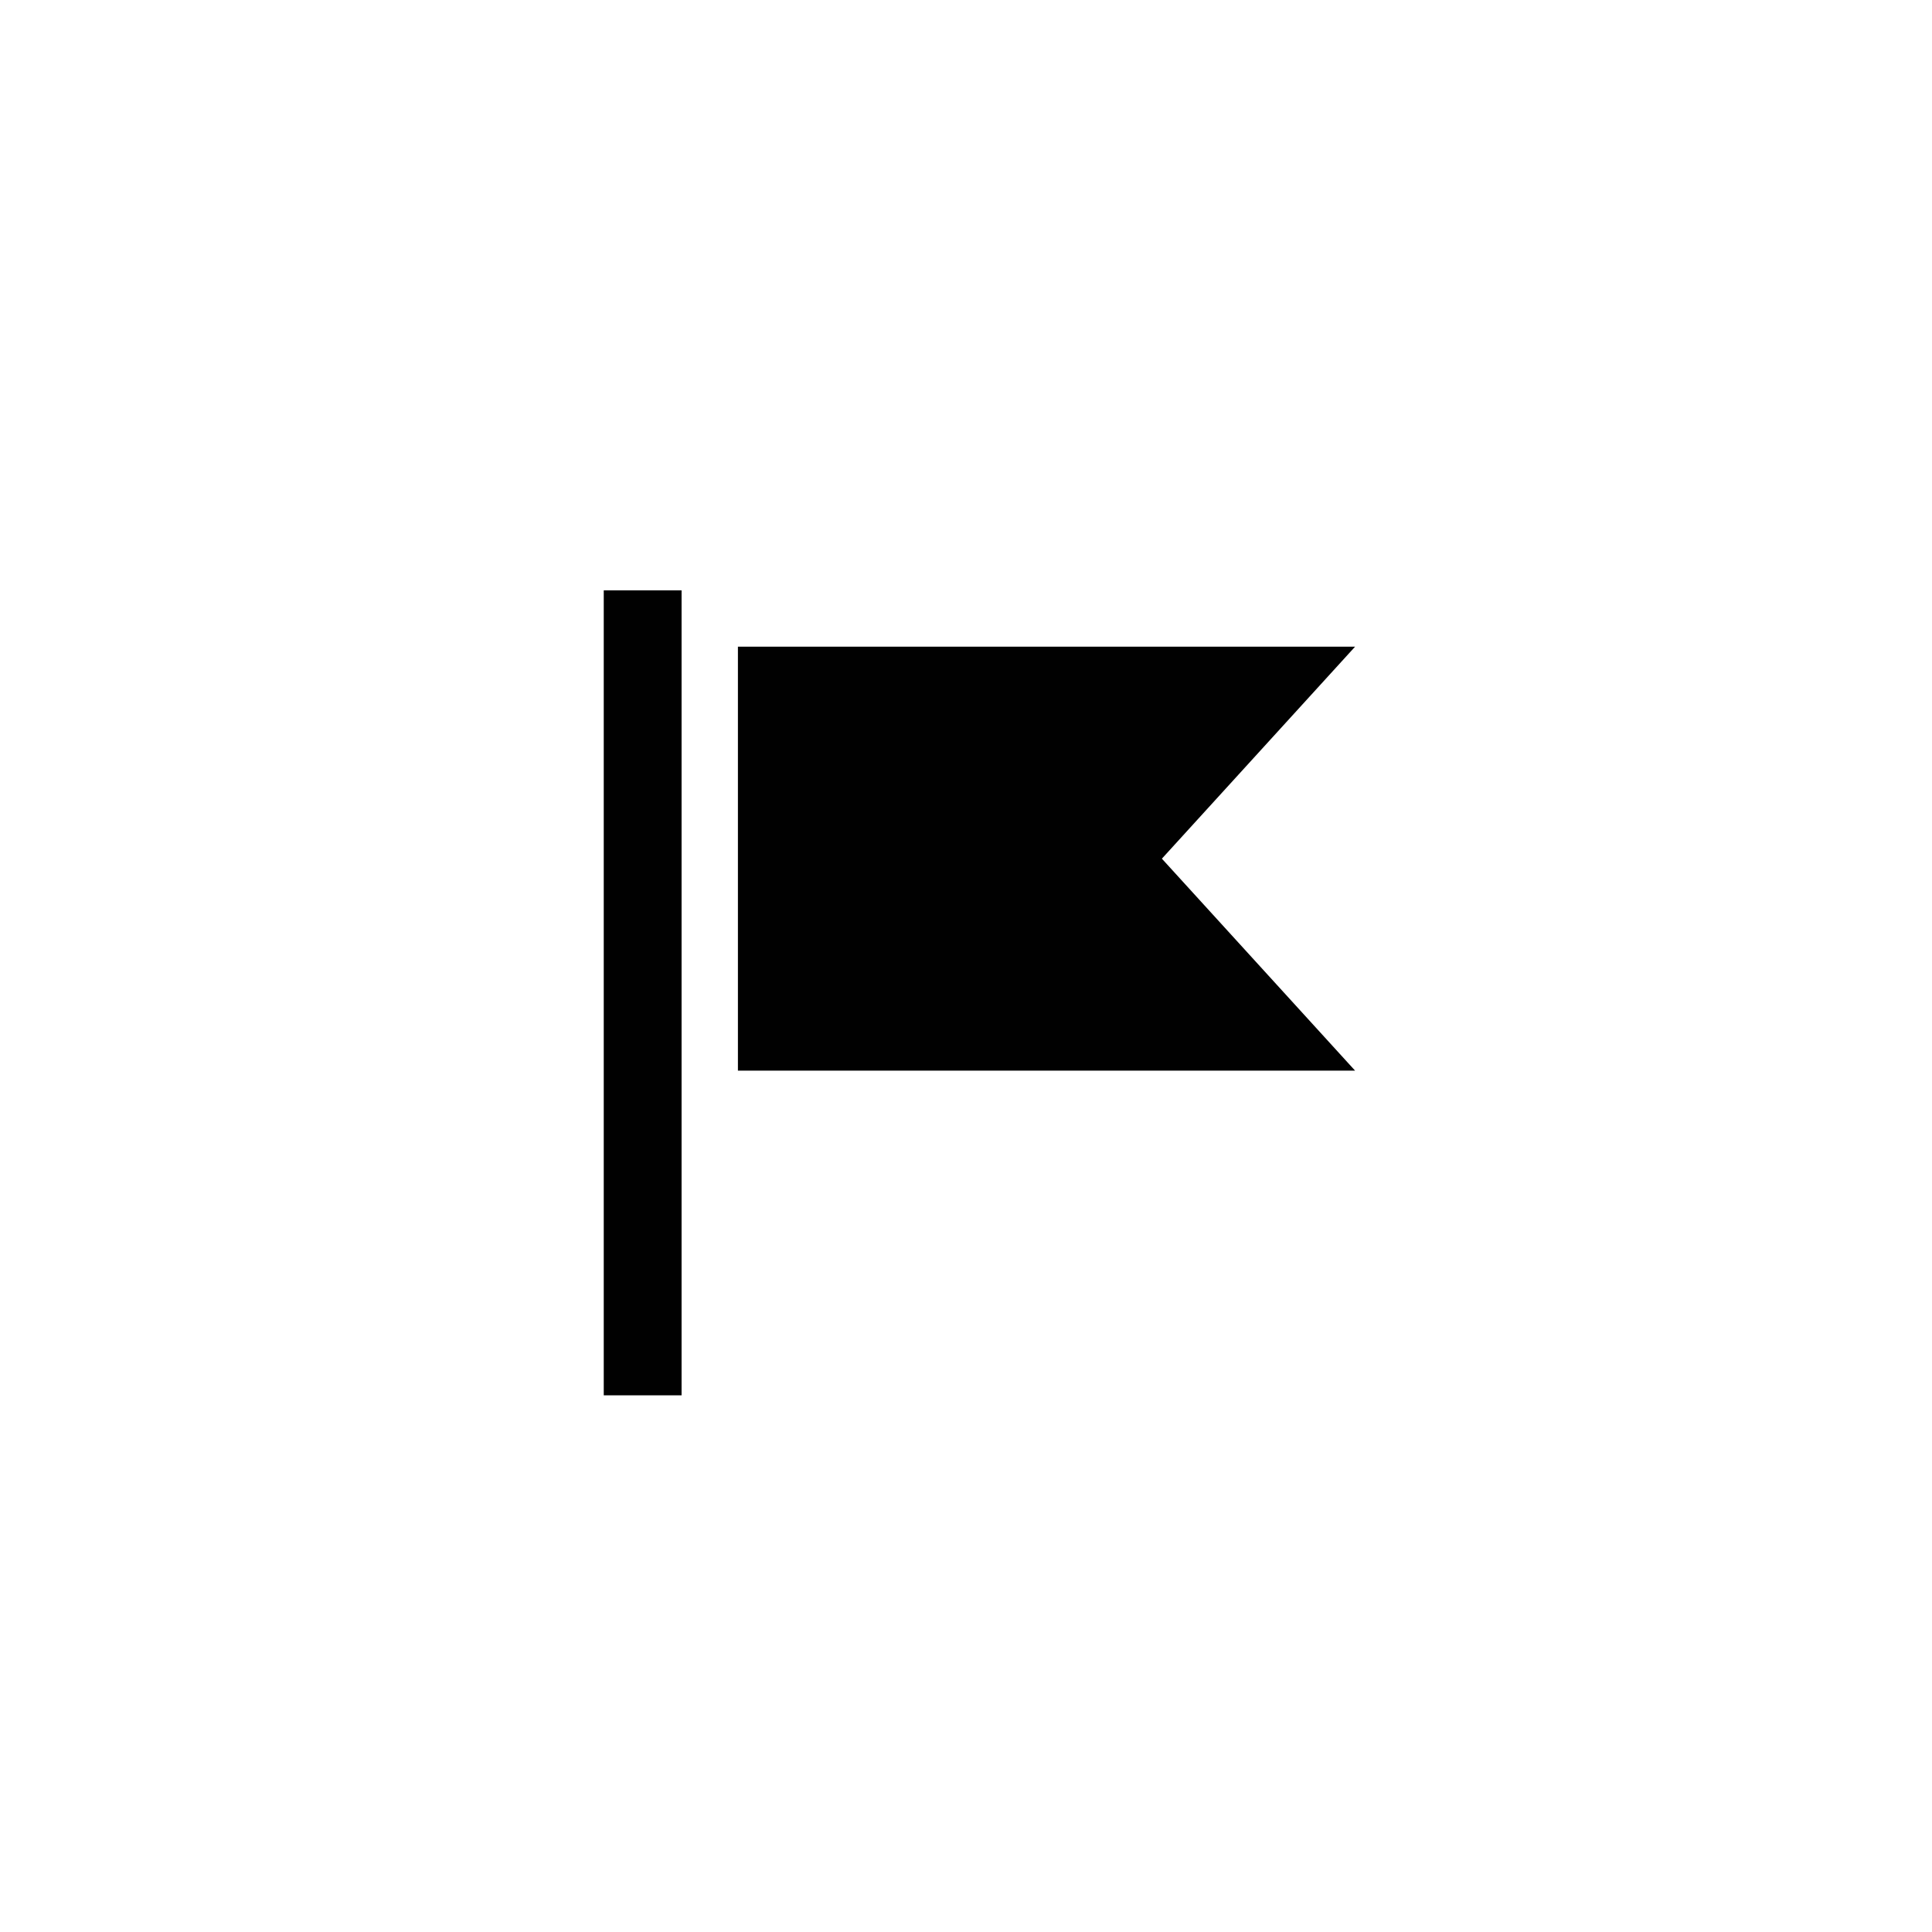 <?xml version="1.0" encoding="UTF-8" standalone="yes"?>
<svg xmlns="http://www.w3.org/2000/svg" xmlns:xlink="http://www.w3.org/1999/xlink" width="500px" height="500px" viewBox="0 0 500 500" version="1.1">
  <g id="surface0">
    <path style=" stroke:none;fill-rule:nonzero;fill:rgb(0.392%,0.392%,0.392%);fill-opacity:1;" d="M 156.25 152.777 L 176.391 152.777 L 176.391 361.109 L 156.25 361.109 L 156.25 152.777 Z M 156.25 152.777 "/>
    <path style=" stroke:none;fill-rule:nonzero;fill:rgb(0.392%,0.392%,0.392%);fill-opacity:1;" d="M 350.695 277.082 L 190.973 277.082 L 190.973 167.359 L 350.695 167.359 L 300.695 222.223 Z M 350.695 277.082 "/>
  </g>
</svg>